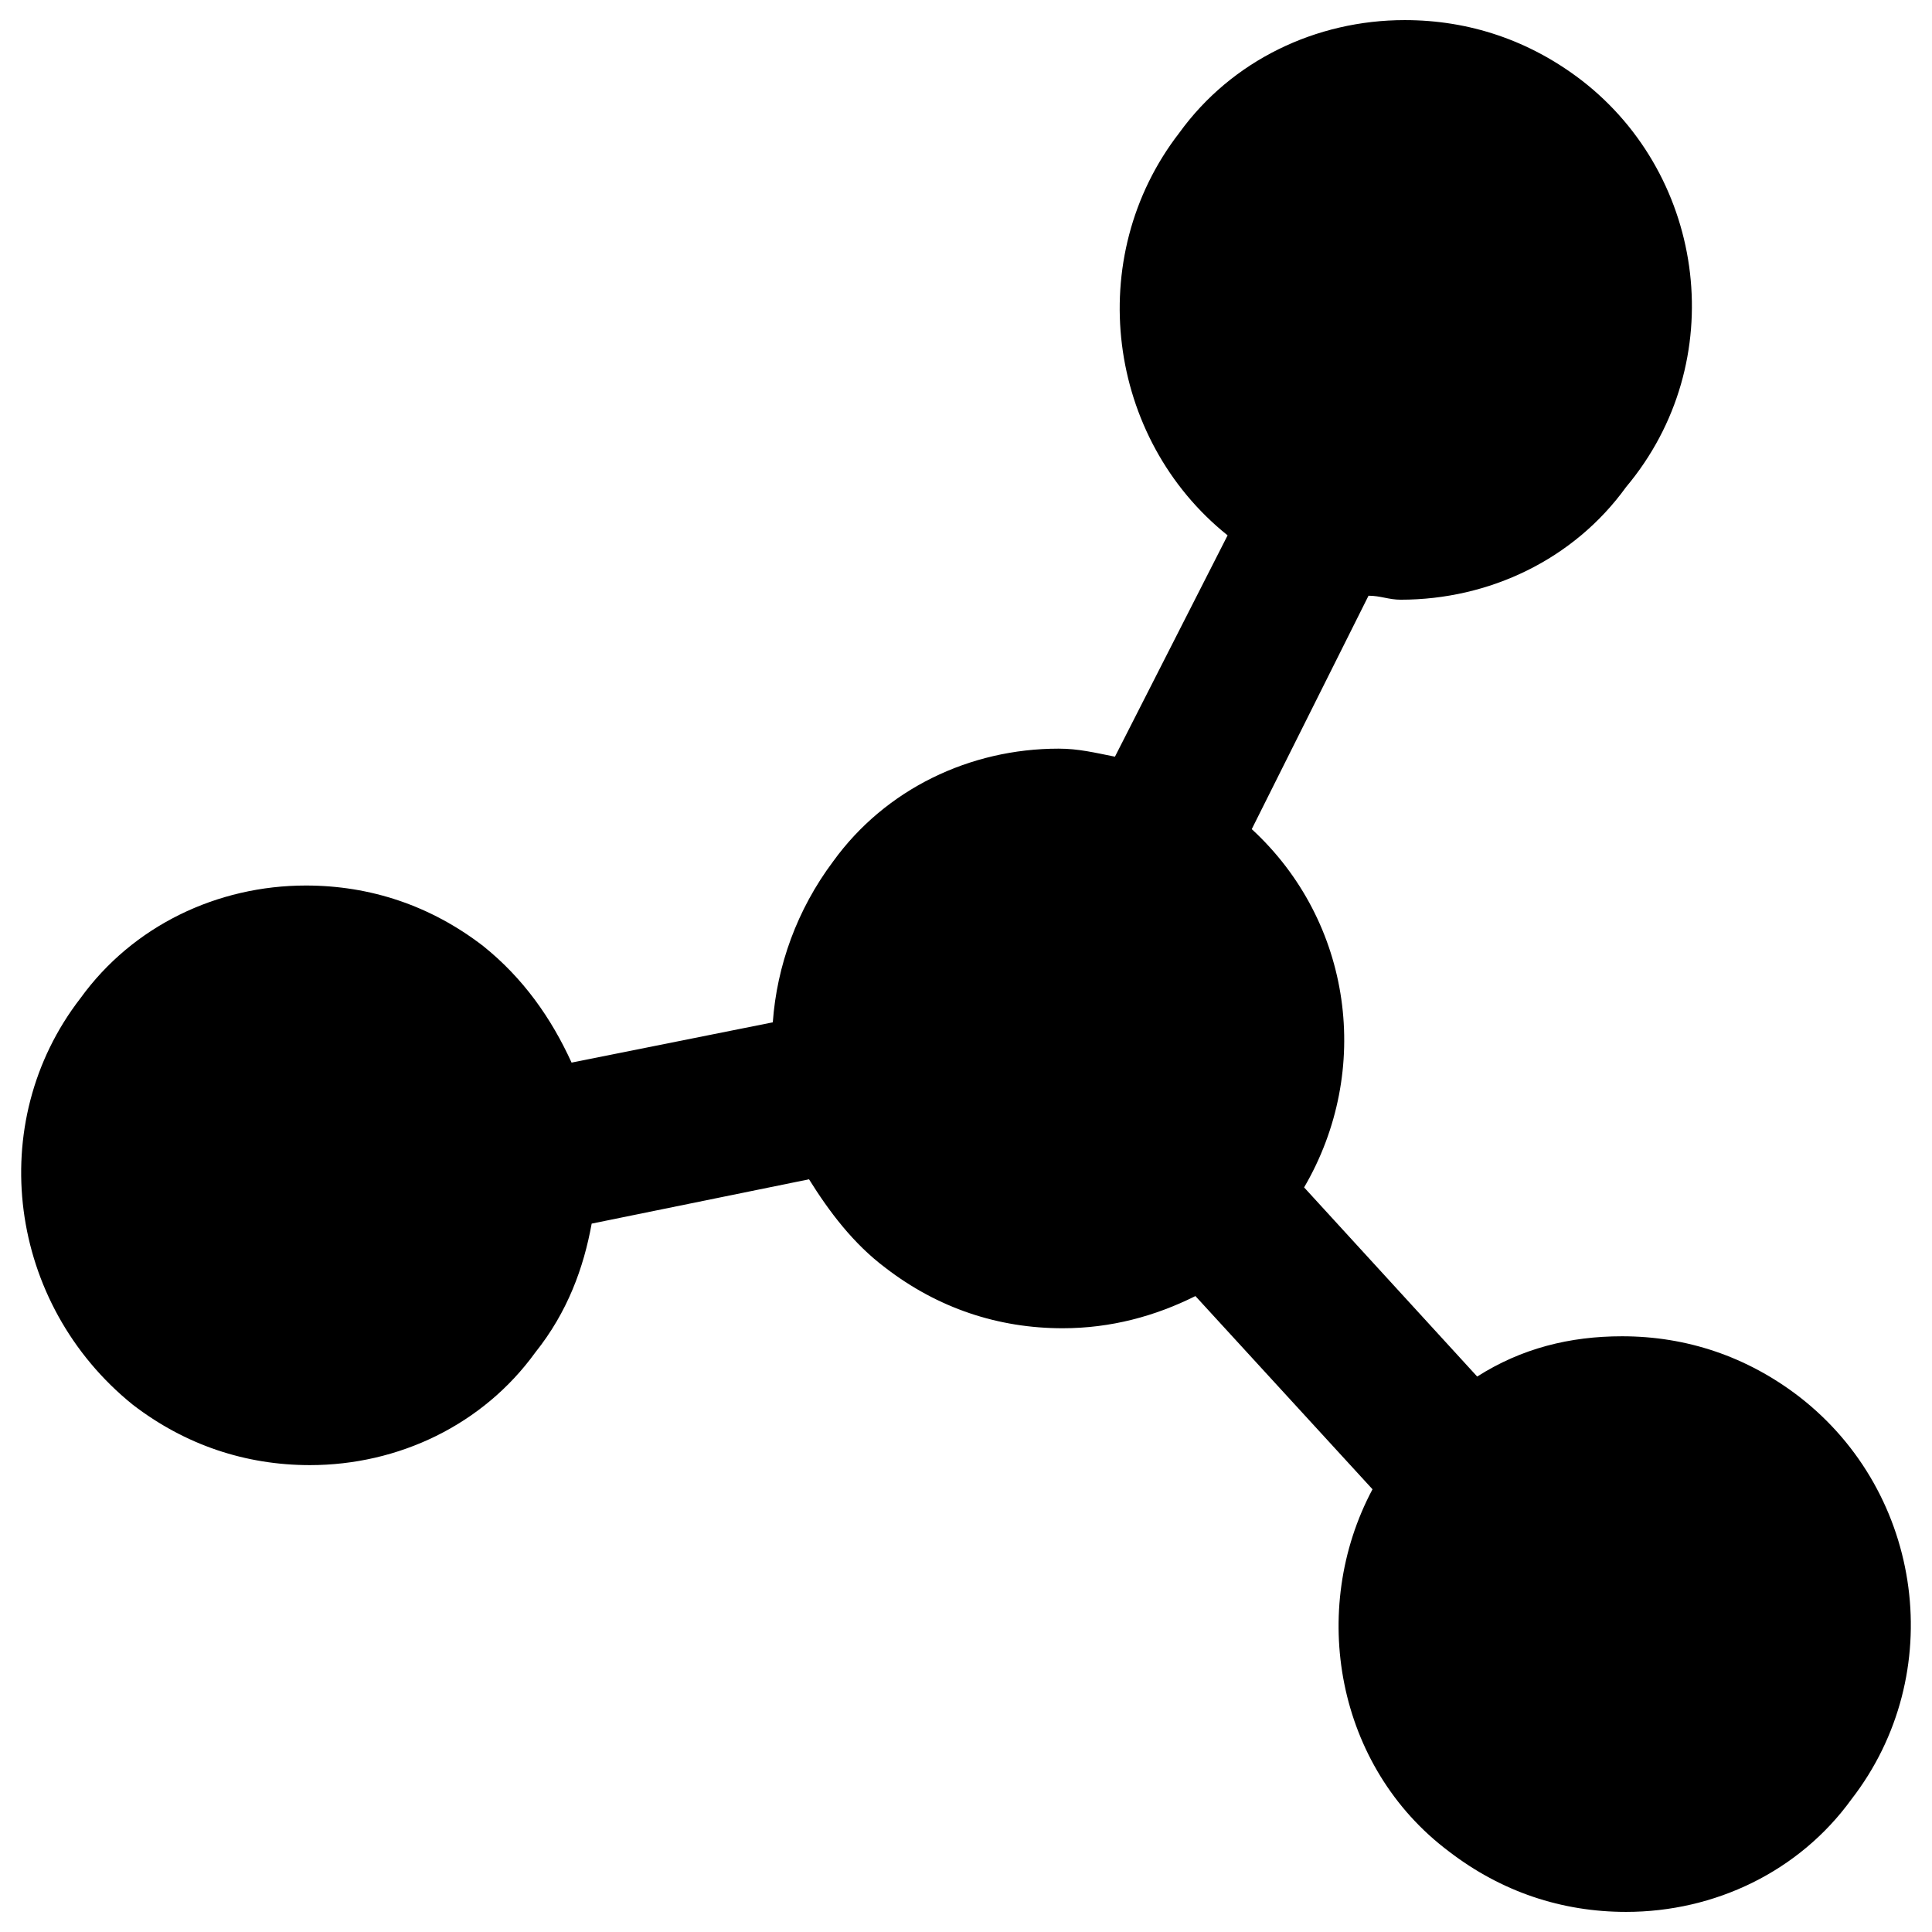 <?xml version="1.0" encoding="UTF-8" standalone="no"?>
<svg width="32px" height="32px" viewBox="0 0 32 32" version="1.1" xmlns="http://www.w3.org/2000/svg" xmlns:xlink="http://www.w3.org/1999/xlink">
    <!-- Generator: Sketch 3.8.3 (29802) - http://www.bohemiancoding.com/sketch -->
    <title>Group</title>
    <desc>Created with Sketch.</desc>
    <defs></defs>
    <g id="Assets" stroke="none" stroke-width="1" fill="none" fill-rule="evenodd">
        <g id="HSS-Icons" transform="translate(-446, -825)" fill="#000000">
            <g id="Group" transform="translate(446, 825)">
                <path d="M29.8,23.133 C28.933,22.467 27.933,22.133 26.867,22.133 C26,22.133 25.2,22.333 24.467,22.8 L21.6,19.667 C22.733,17.733 22.4,15.267 20.733,13.733 L22.667,9.867 C22.867,9.867 23,9.933 23.2,9.933 C24.667,9.933 26.067,9.267 26.933,8.067 C28.667,6 28.267,2.933 26.2,1.333 C25.333,0.667 24.333,0.333 23.267,0.333 C21.8,0.333 20.4,1 19.533,2.2 C17.933,4.267 18.333,7.267 20.333,8.867 L18.467,12.533 C18.133,12.467 17.867,12.4 17.533,12.4 C16.067,12.4 14.667,13.067 13.8,14.267 C13.2,15.067 12.867,16 12.8,16.933 L9.467,17.6 C9.133,16.867 8.667,16.2 8,15.667 C7.133,15 6.133,14.667 5.067,14.667 C3.6,14.667 2.2,15.333 1.333,16.533 C-0.267,18.6 0.133,21.6 2.2,23.267 C3.067,23.933 4.067,24.267 5.133,24.267 C6.6,24.267 8,23.6 8.867,22.4 C9.4,21.733 9.667,21 9.8,20.267 L13.4,19.533 C13.733,20.067 14.133,20.6 14.667,21 C15.533,21.667 16.533,22 17.6,22 C18.4,22 19.133,21.8 19.8,21.467 L22.733,24.667 C21.667,26.667 22.133,29.267 24,30.667 C24.867,31.333 25.867,31.667 26.933,31.667 C28.4,31.667 29.8,31 30.667,29.8 C32.267,27.733 31.867,24.733 29.8,23.133 L29.8,23.133 Z" id="Shape"></path>
            </g>
        </g>
    </g>
</svg>
